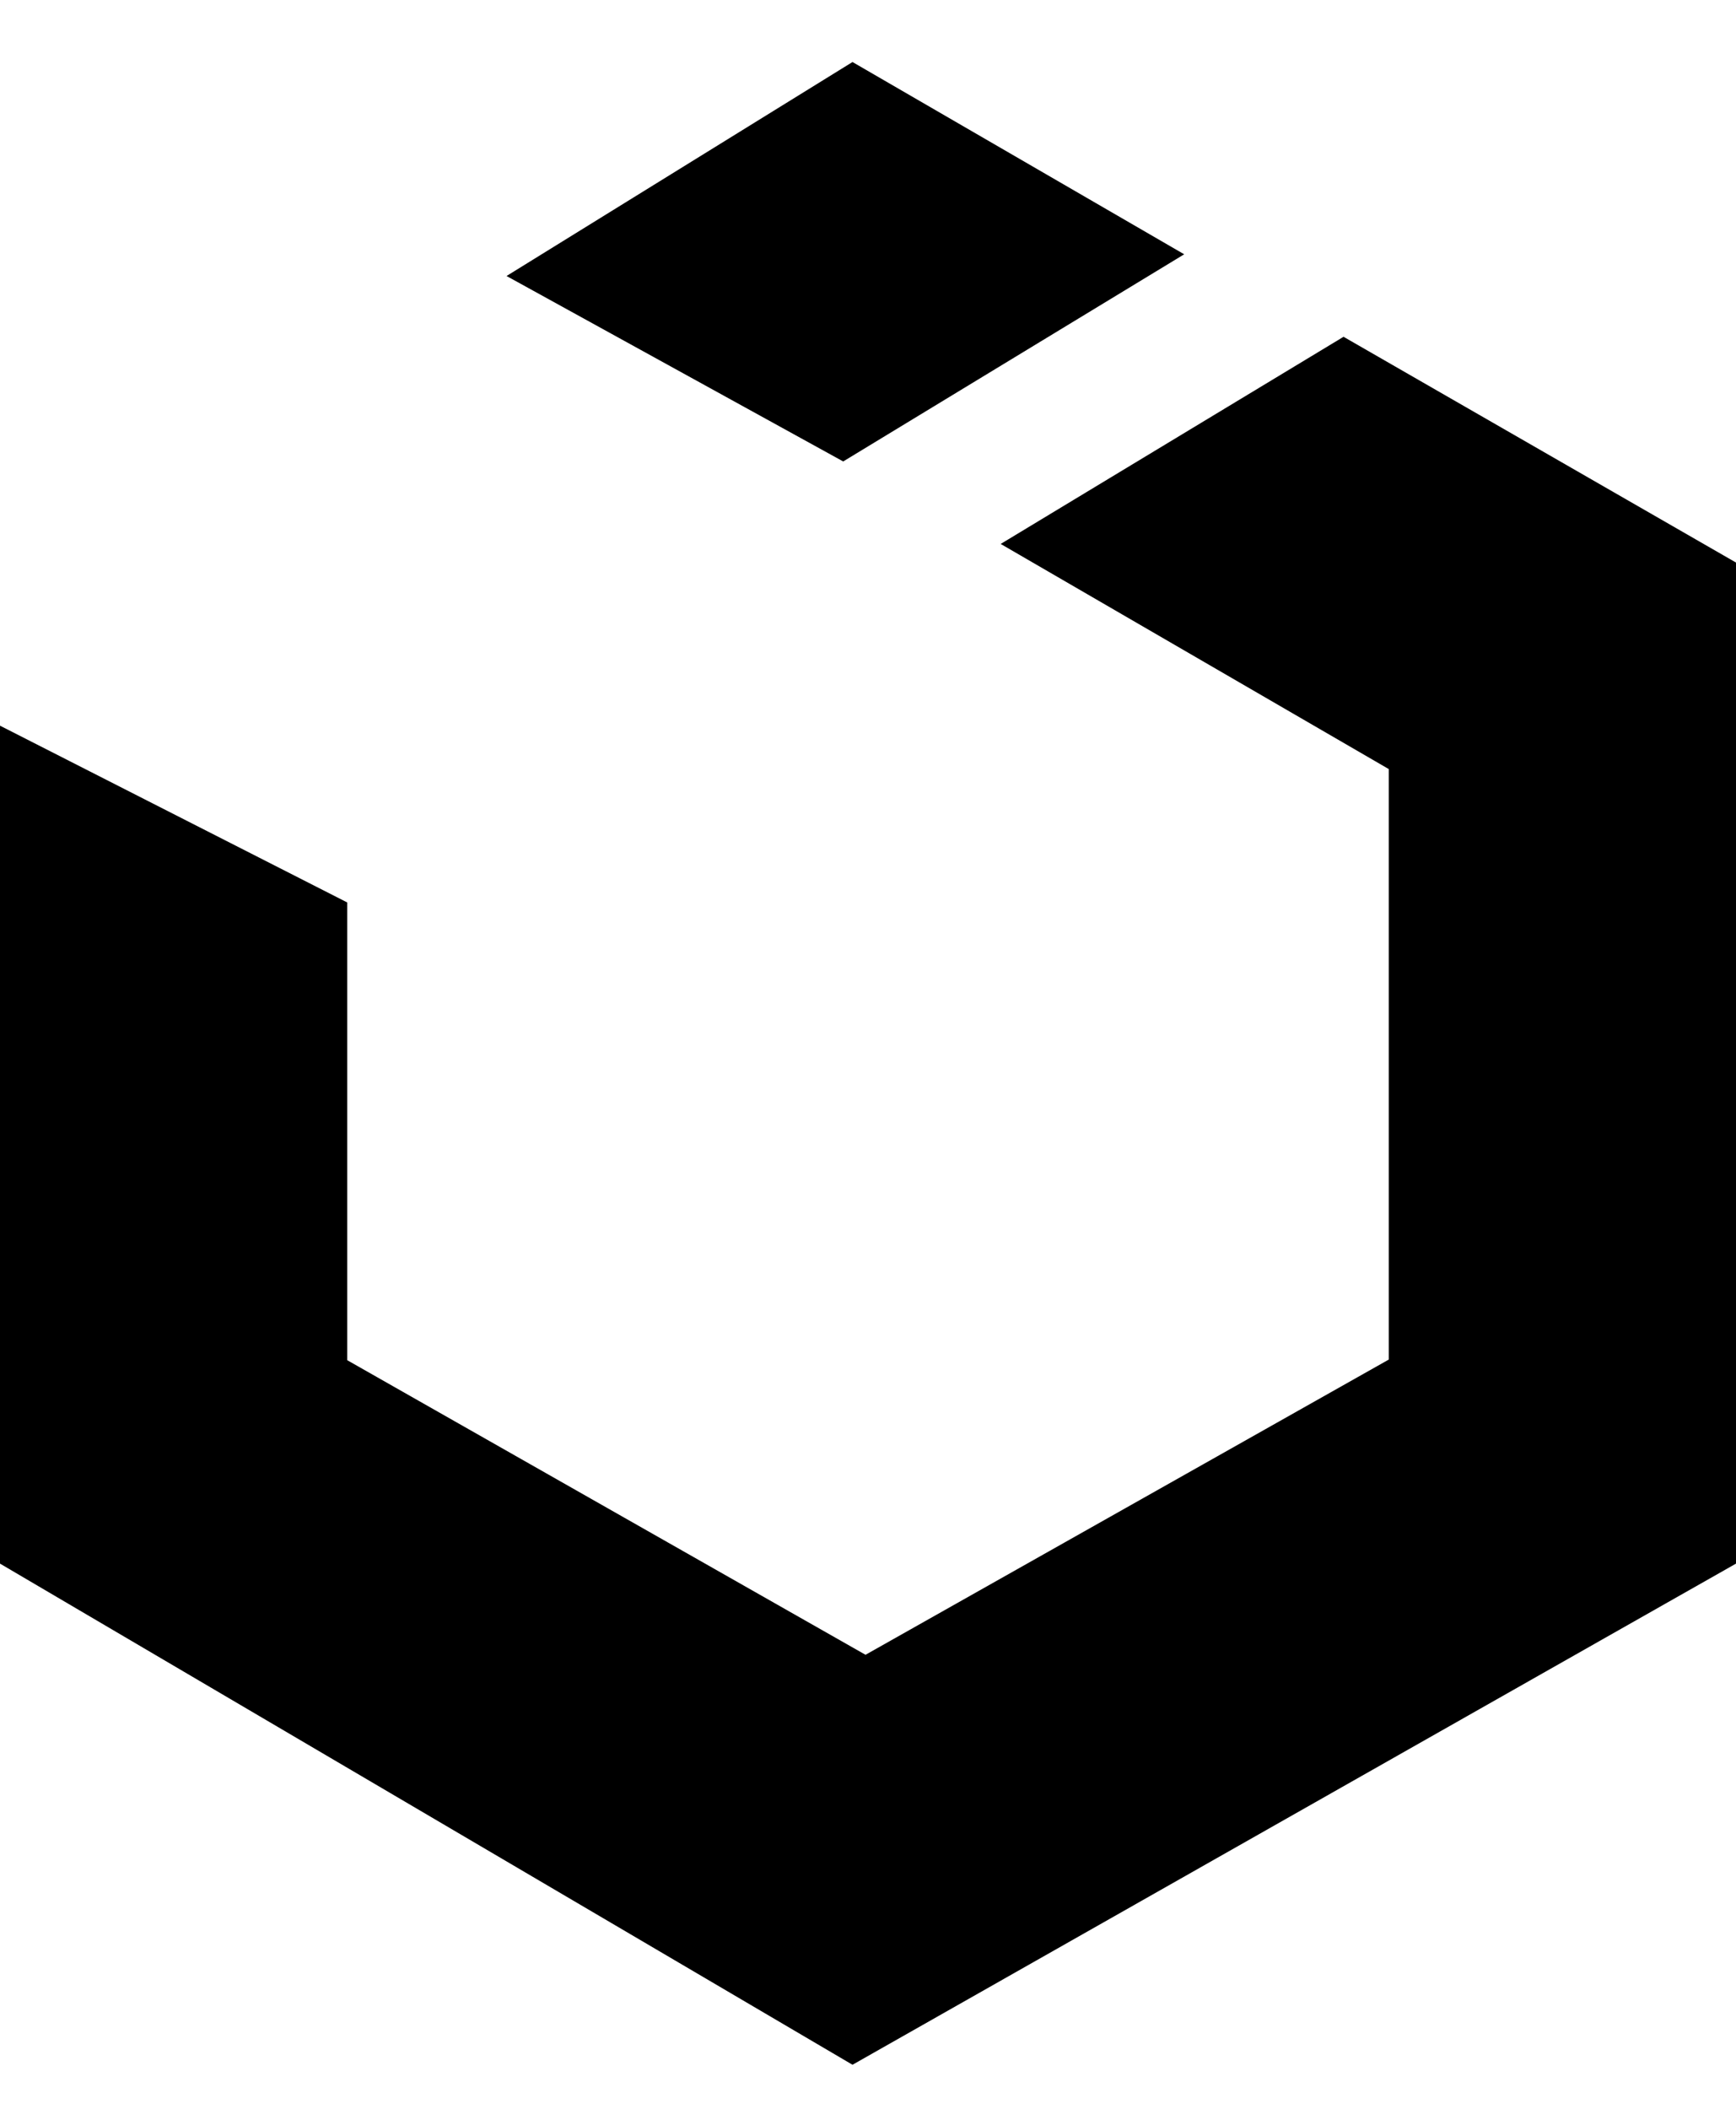 <svg xmlns="http://www.w3.org/2000/svg" width="28" height="34" viewBox="0 0 28 34">
    <title>UIkit</title>
    <polygon points="19.1 4.1 13.75 1 8.17 4.45 13.6 7.44 19.1 4.1" fill="#000"/>
    <path d="M21.67,5.43,16.14,8.77,22.4,12.4v9.52l-8.44,4.76L5.6,21.93V14.55L0,11.7V25.21l13.75,8.08L28,25.21V9.07Z" fill="#000"/>
</svg>
